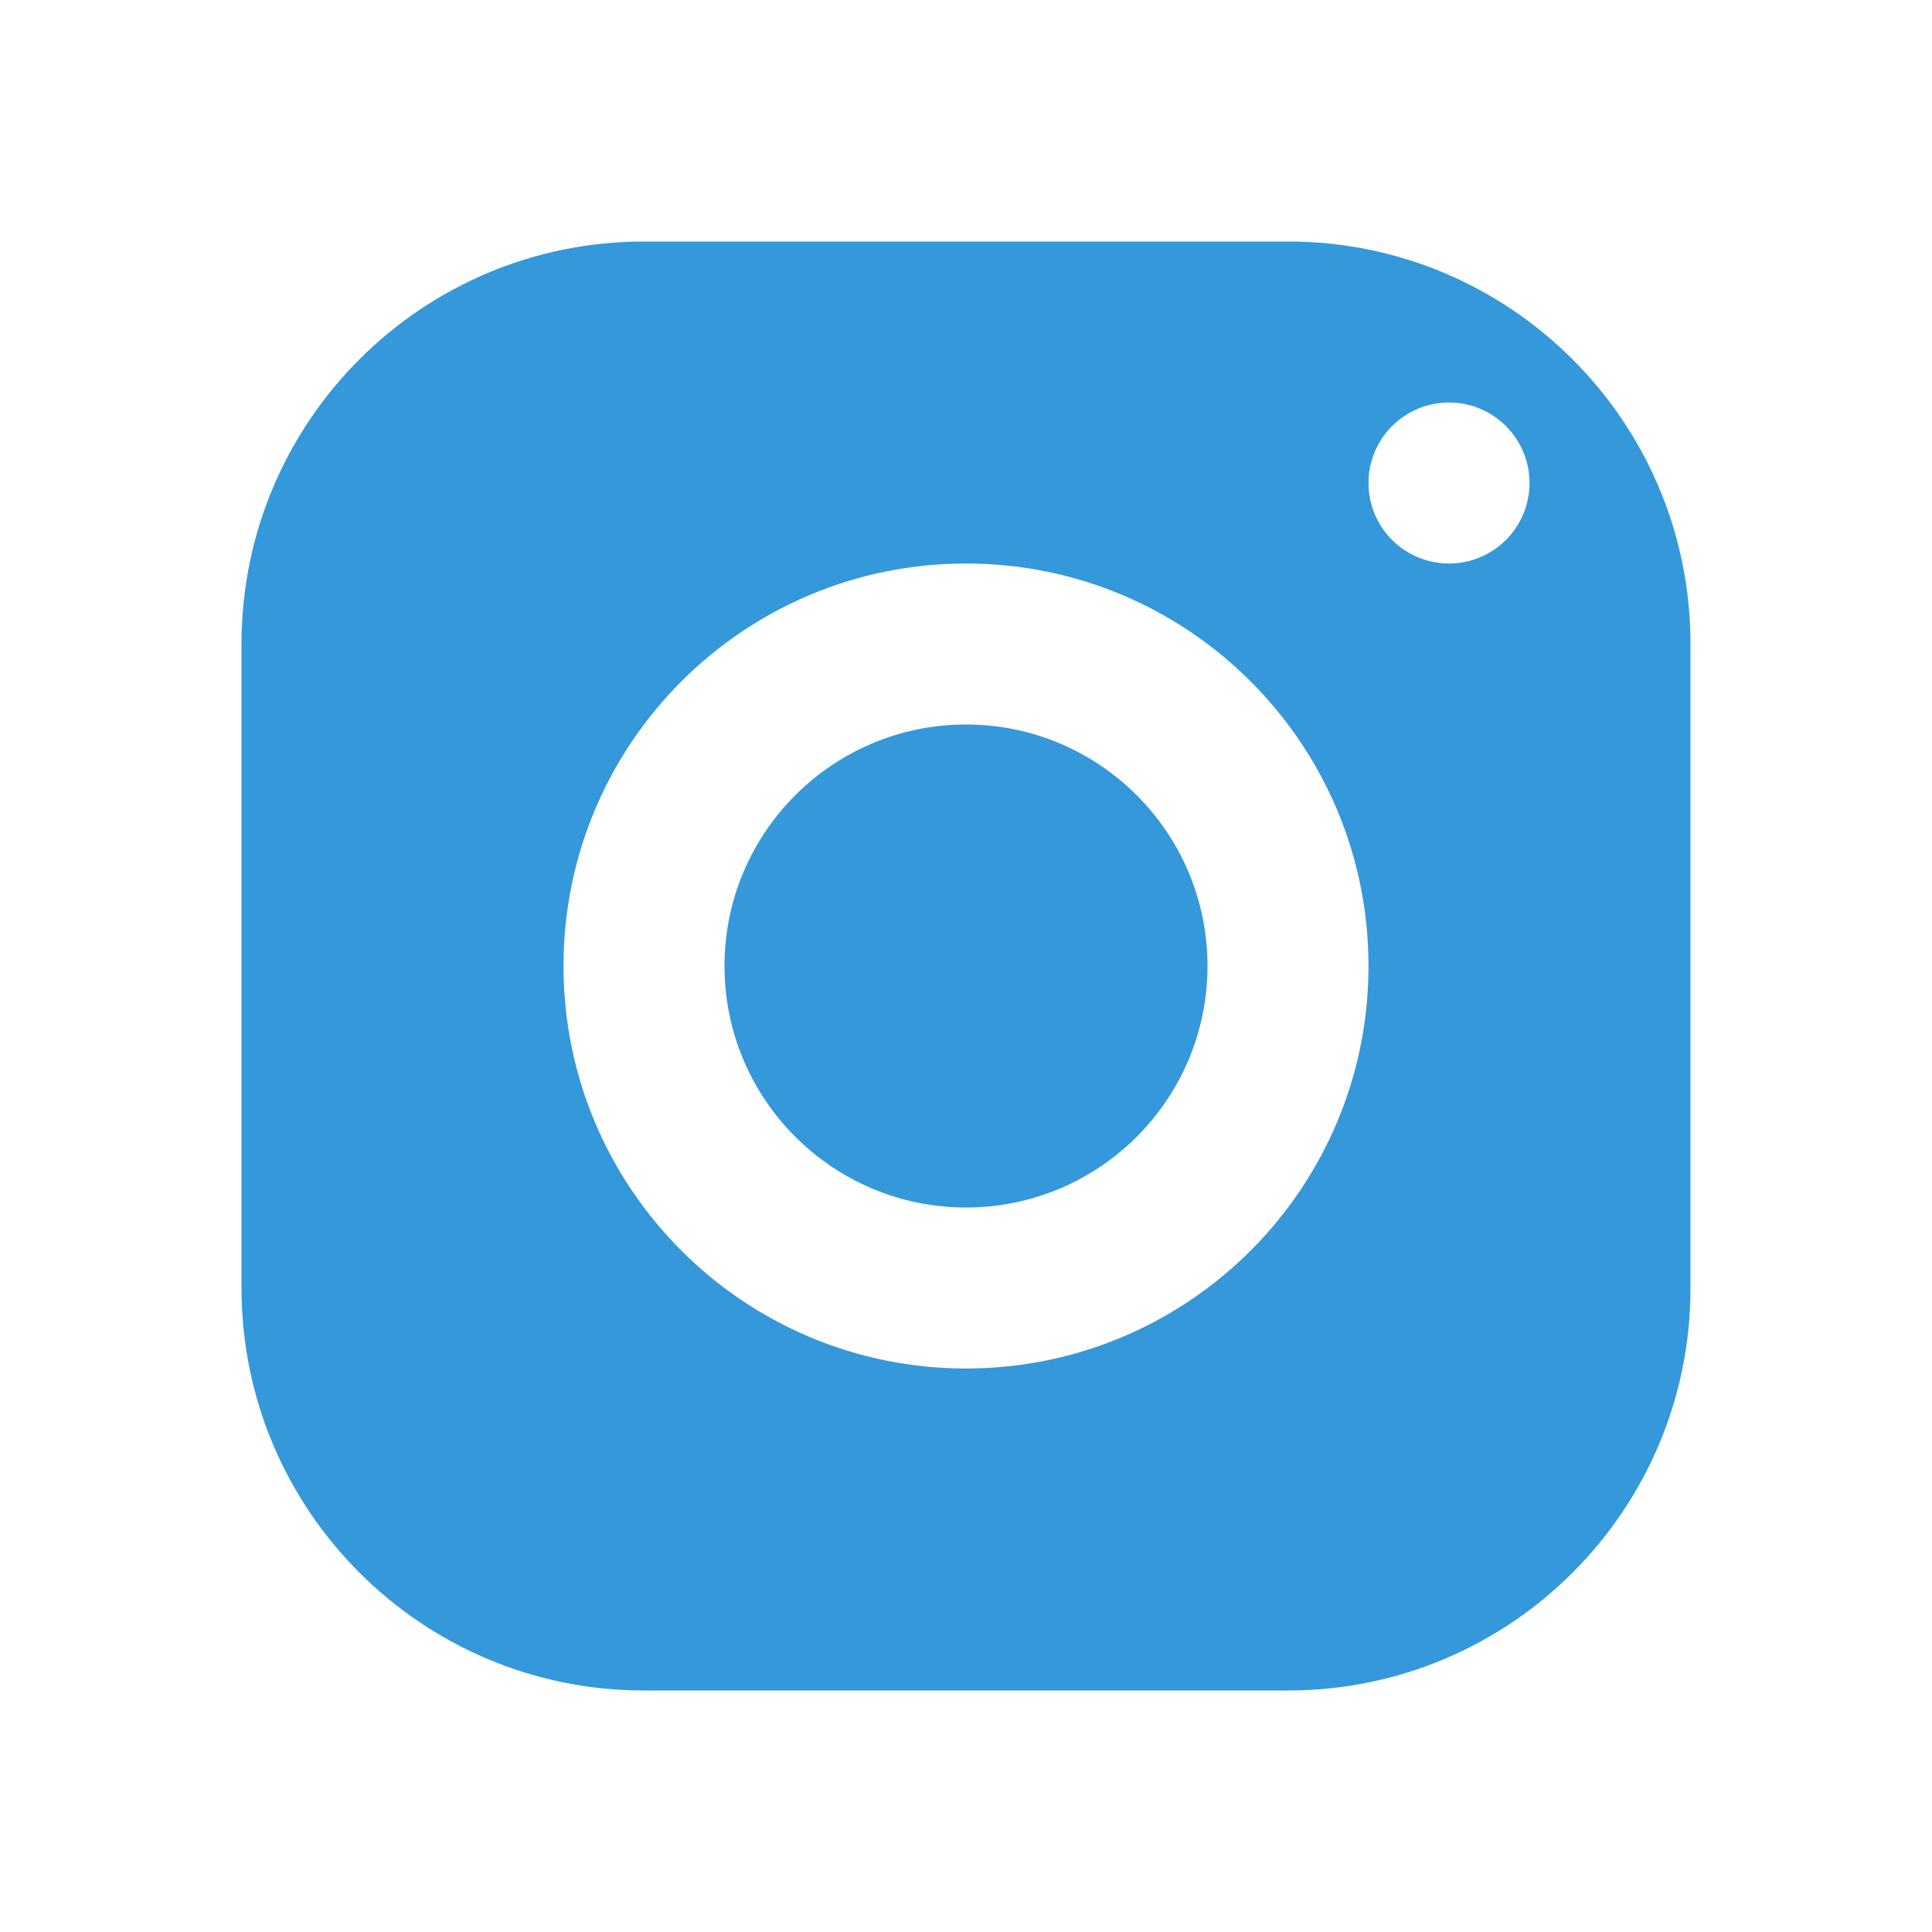 <?xml version="1.0" encoding="UTF-8"?>
<svg xmlns="http://www.w3.org/2000/svg" xmlns:xlink="http://www.w3.org/1999/xlink" viewBox="0 0 48 48" width="48px" height="48px">
<g id="surface46810398">
<path style=" stroke:none;fill-rule:nonzero;fill:rgb(20.392%,59.608%,85.882%);fill-opacity:1;" d="M 16 6 C 10.477 6 6 10.477 6 16 L 6 32 C 6 37.523 10.477 42 16 42 L 32 42 C 37.523 42 42 37.523 42 32 L 42 16 C 42 10.477 37.523 6 32 6 Z M 36 10 C 37.105 10 38 10.895 38 12 C 38 13.105 37.105 14 36 14 C 34.895 14 34 13.105 34 12 C 34 10.895 34.895 10 36 10 Z M 24 14 C 29.523 14 34 18.477 34 24 C 34 29.523 29.523 34 24 34 C 18.477 34 14 29.523 14 24 C 14 18.477 18.477 14 24 14 Z M 24 18 C 20.688 18 18 20.688 18 24 C 18 27.312 20.688 30 24 30 C 27.312 30 30 27.312 30 24 C 30 20.688 27.312 18 24 18 Z M 24 18 "/>
</g>
</svg>
